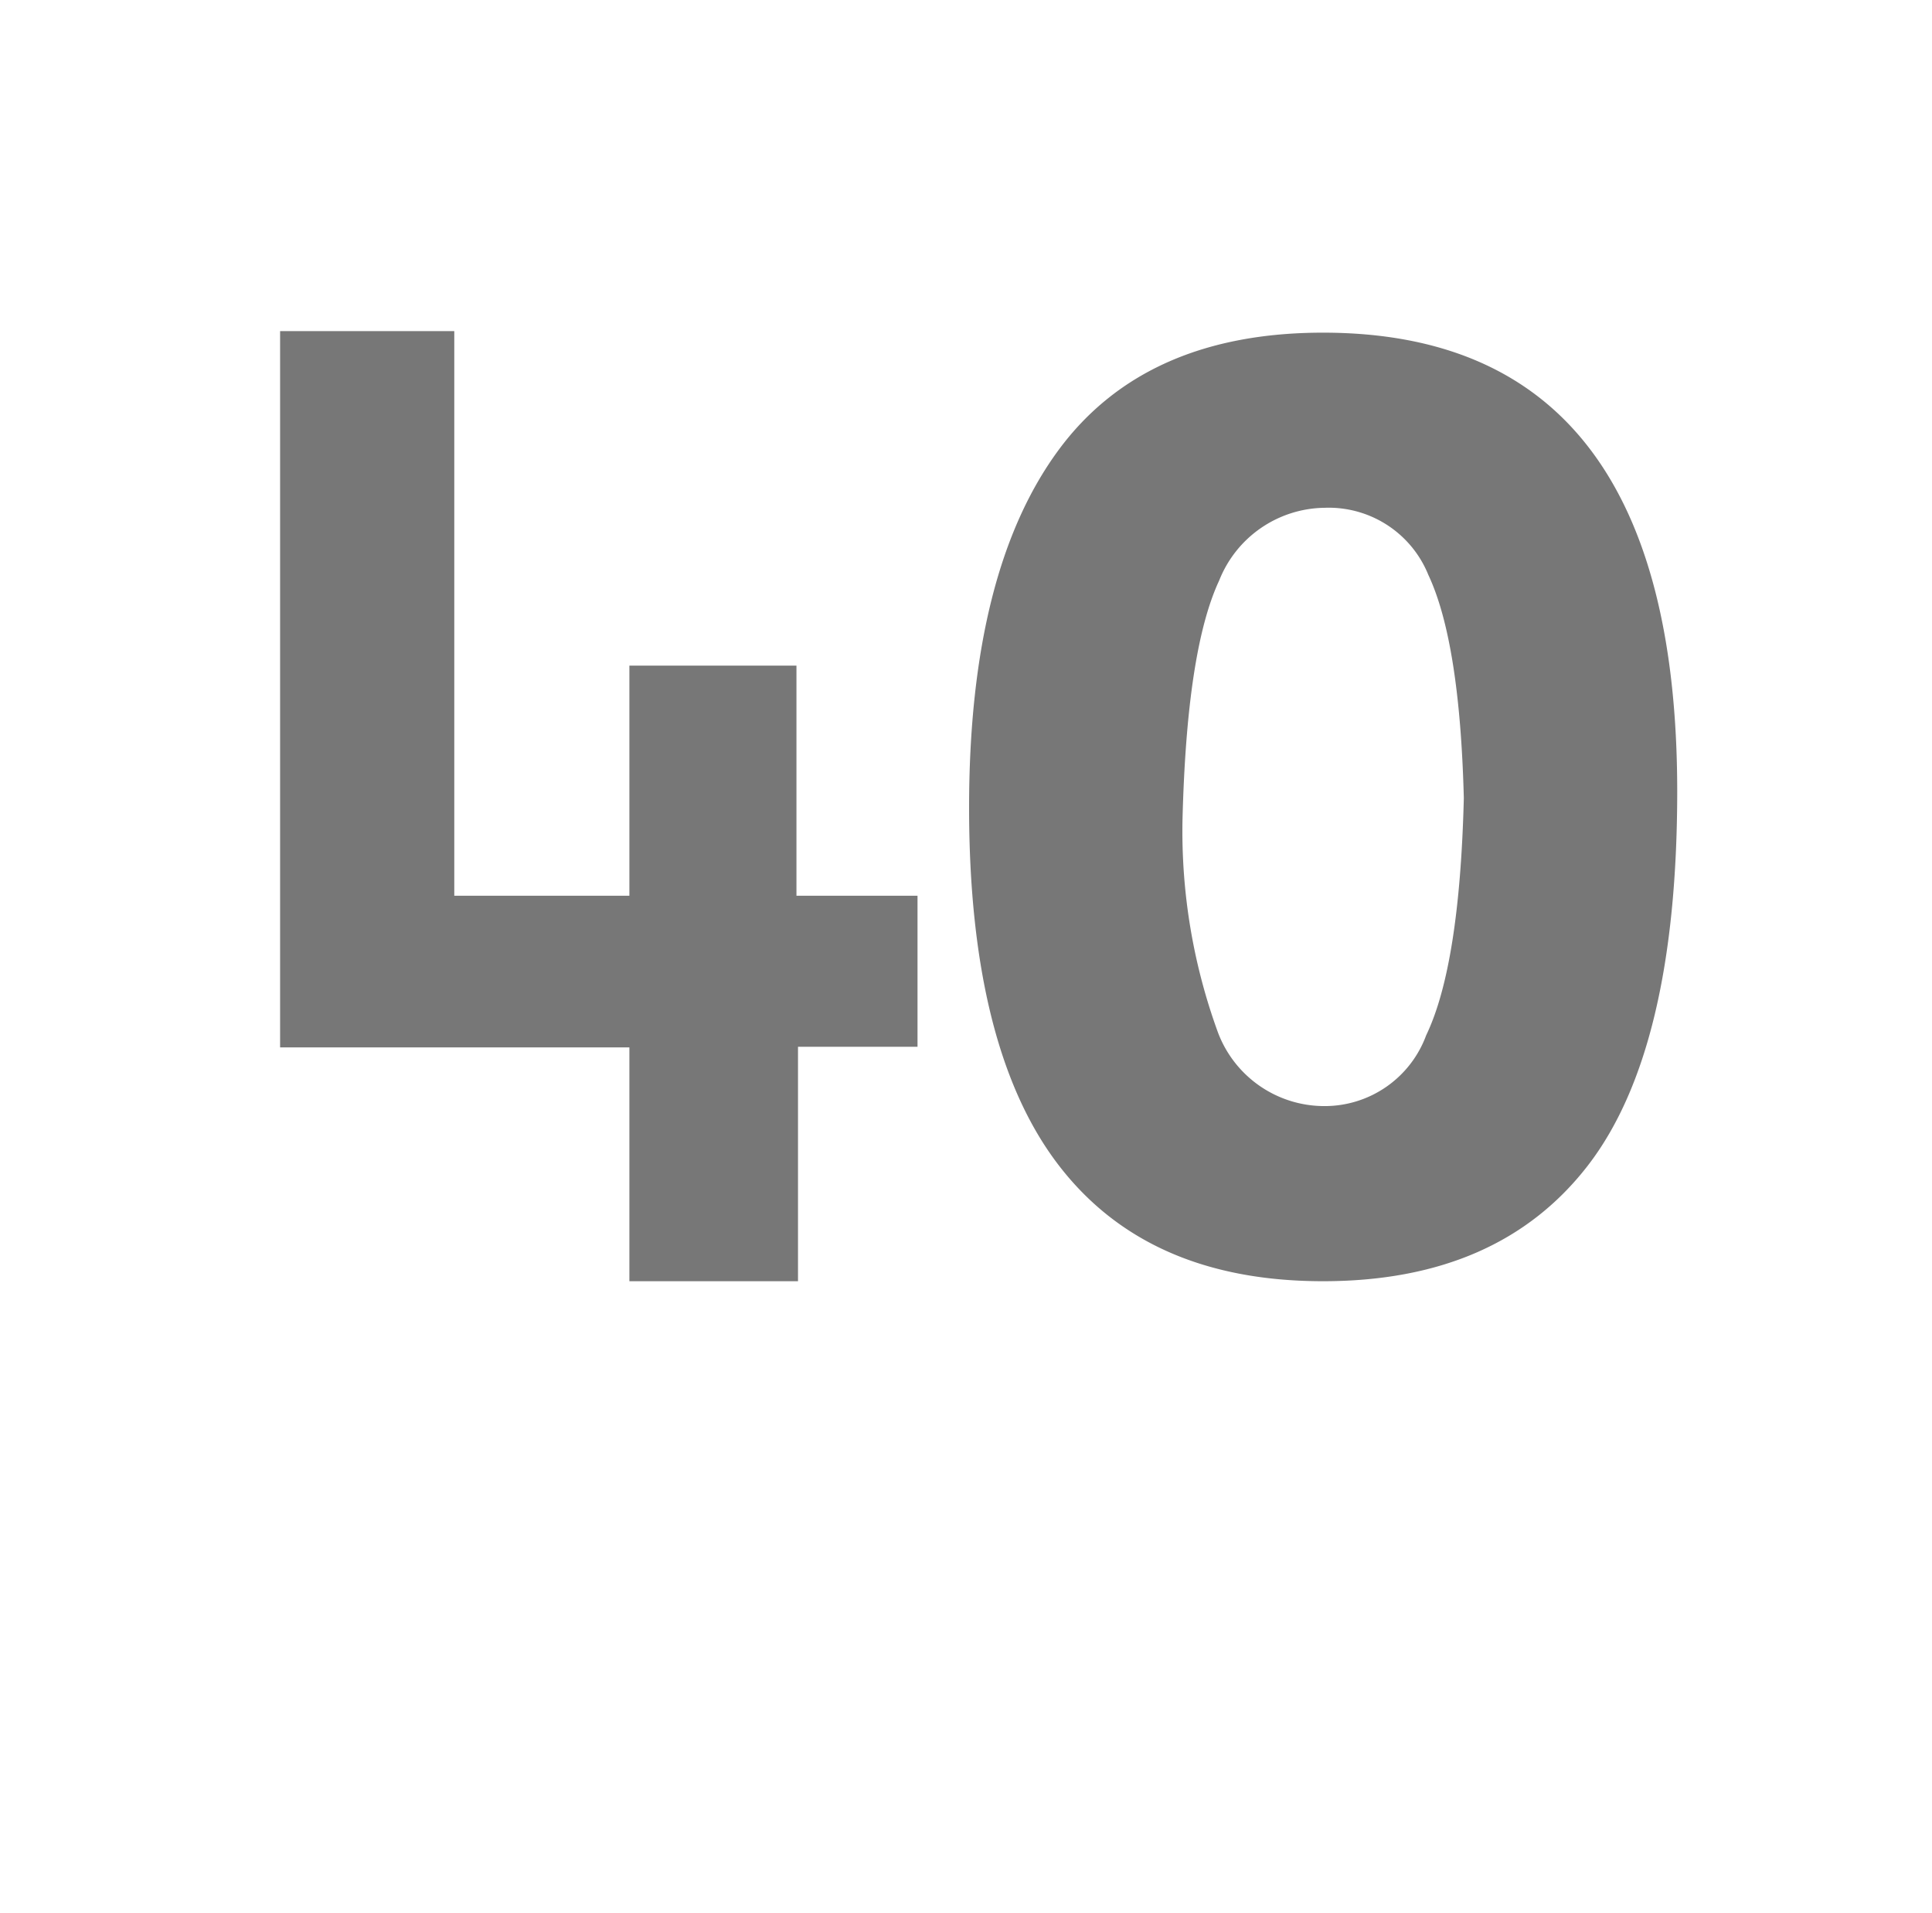 <svg id="Layer_1" data-name="Layer 1" xmlns="http://www.w3.org/2000/svg" viewBox="0 0 62.56 61.94"><defs><style>.cls-1{fill:#777;}</style></defs><path class="cls-1" d="M25.84,41.48H20.38V33.91H9.07V10.72h5.64V29h5.67V21.55h5.41V29h3.92v4.89H25.84Z"/><path class="cls-1" d="M54.31,25.6q0,8.38-2.89,12.13c-1.93,2.5-4.78,3.75-8.58,3.75s-6.65-1.26-8.57-3.77-2.89-6.37-2.89-11.56,1-9,2.89-11.57,4.78-3.81,8.57-3.81Q54.3,10.77,54.31,25.6Zm-6.91.24q-.13-5.06-1.15-7.23a3.48,3.48,0,0,0-3.36-2.17,3.72,3.72,0,0,0-3.41,2.35c-.71,1.52-1.1,4.11-1.19,7.78a19,19,0,0,0,1.15,6.86,3.68,3.68,0,0,0,3.45,2.38,3.5,3.5,0,0,0,3.29-2.29C46.91,32,47.31,29.43,47.4,25.84Z"/></svg>